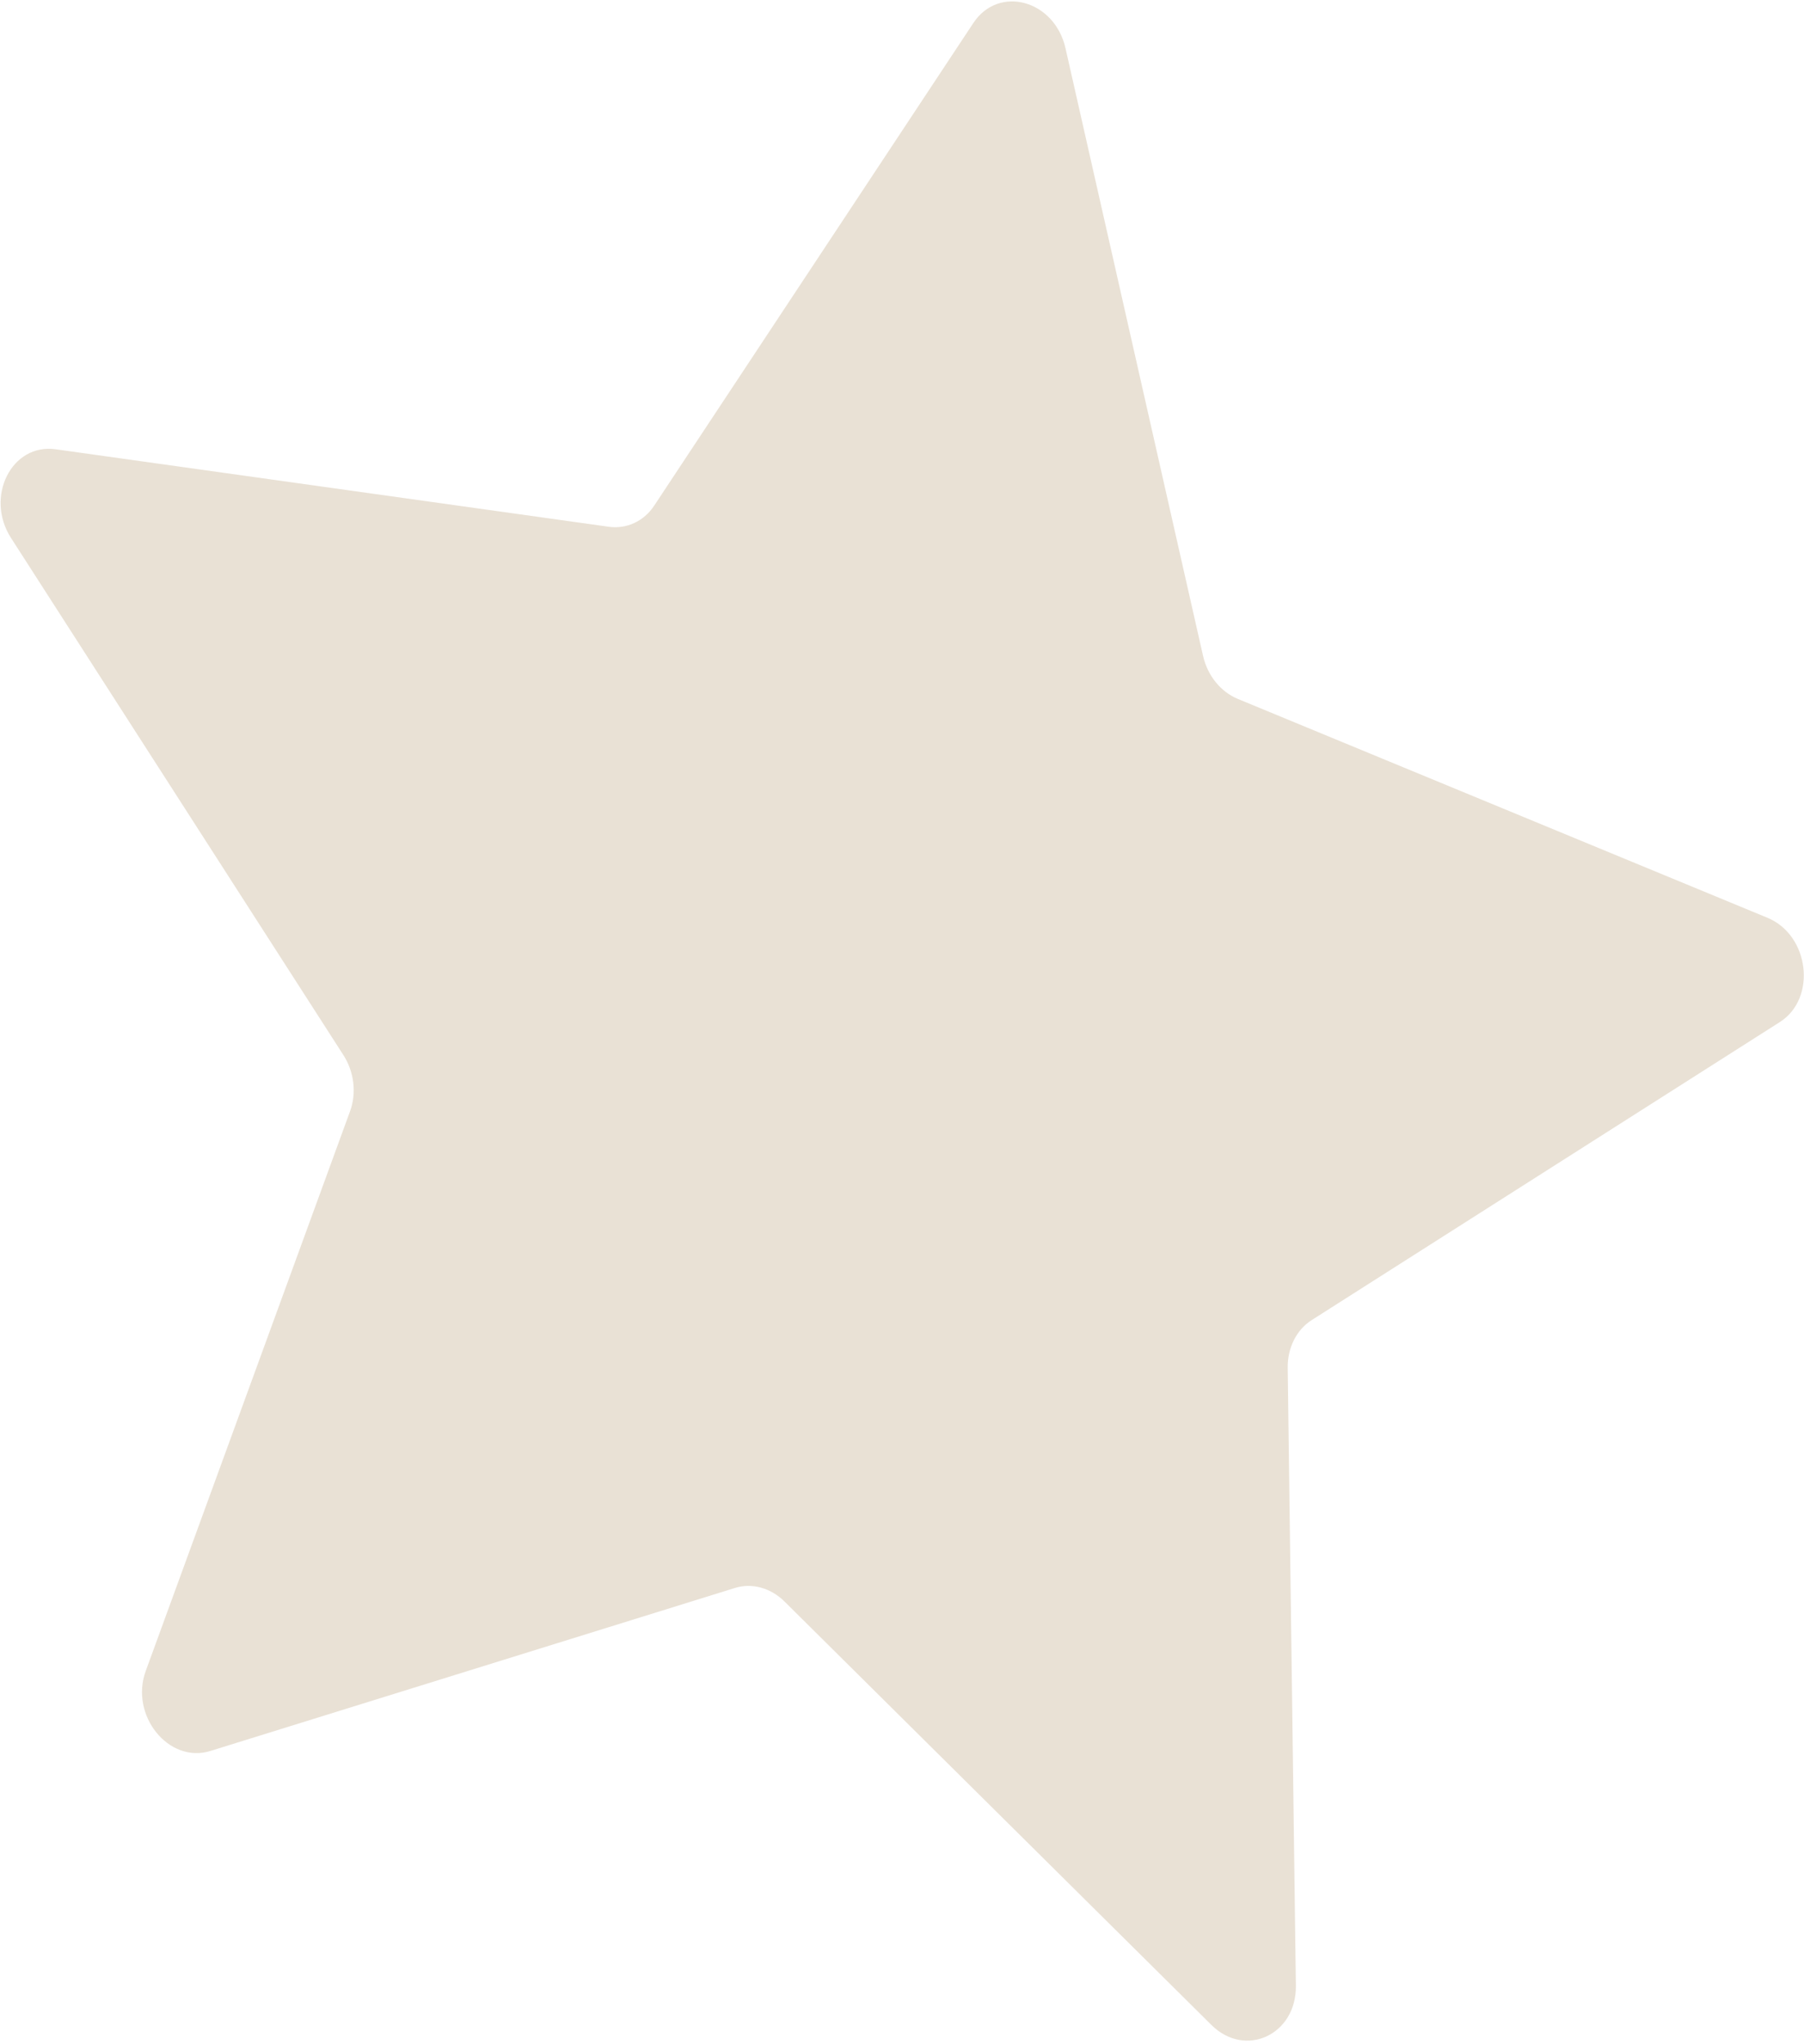 <svg width="165" height="187" viewBox="0 0 165 187" fill="none" xmlns="http://www.w3.org/2000/svg">
<path d="M1.008 49.212C-1.406 45.455 1.065 40.534 5.083 41.097L55.678 48.186C57.316 48.415 58.89 47.684 59.835 46.255L89.025 2.106C91.344 -1.4 96.455 -0.001 97.454 4.413L110.035 59.996C110.442 61.795 111.646 63.286 113.214 63.934L161.655 83.954C165.502 85.544 166.19 91.33 162.79 93.495L119.97 120.759C118.584 121.641 117.754 123.294 117.778 125.124L118.526 181.645C118.585 186.134 113.899 188.311 110.798 185.235L71.754 146.502C70.49 145.248 68.773 144.778 67.22 145.261L19.241 160.173C15.43 161.358 11.846 156.917 13.331 152.851L32.019 101.649C32.624 99.992 32.393 98.049 31.409 96.517L1.008 49.212Z" fill="#E9E1D5"/>
</svg>
